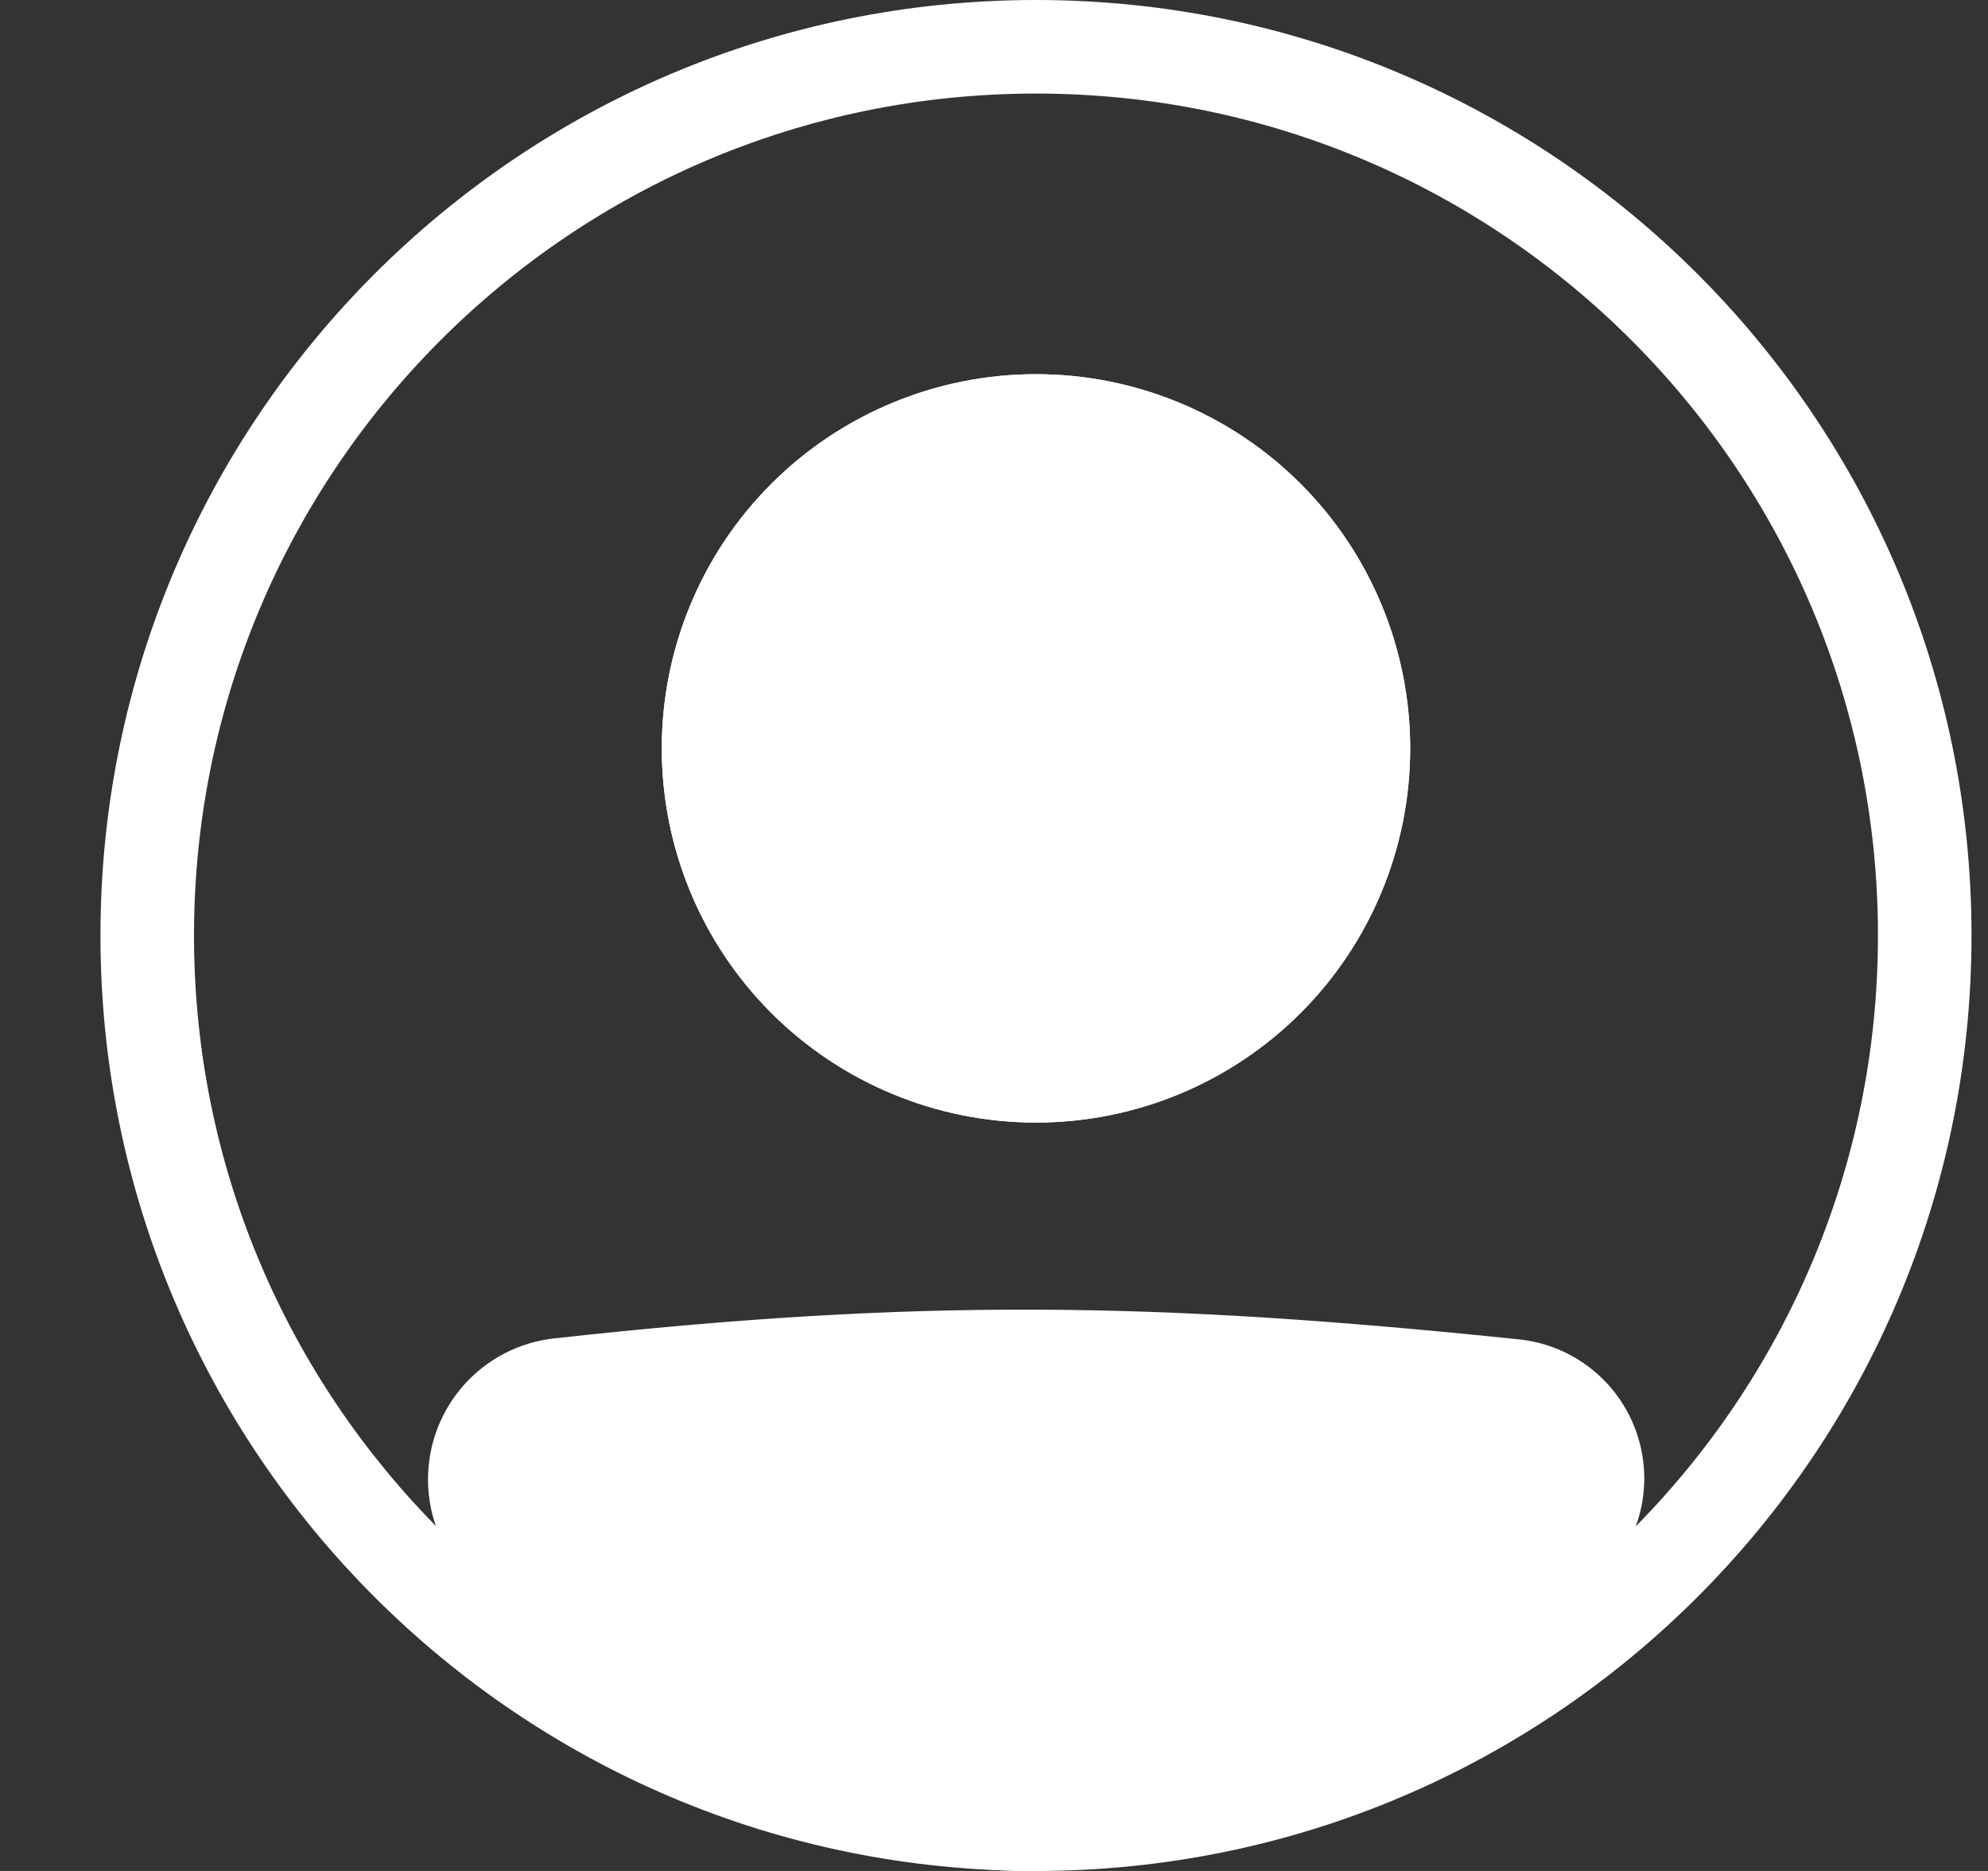 <svg width="17" height="16" viewBox="0 0 17 16" fill="none" xmlns="http://www.w3.org/2000/svg">
<rect x="0" y="0" width="17" height="16" fill="#333333" stroke="none"/>
<path fill-rule="evenodd" clip-rule="evenodd" d="M8.859 15.2C12.836 15.2 16.059 11.976 16.059 8C16.059 4.024 12.836 0.8 8.859 0.8C4.883 0.8 1.659 4.024 1.659 8C1.659 11.976 4.883 15.2 8.859 15.2ZM8.859 16C13.278 16 16.859 12.418 16.859 8C16.859 3.582 13.278 0 8.859 0C4.441 0 0.859 3.582 0.859 8C0.859 12.418 4.441 16 8.859 16Z" fill="white"/>
<path d="M4.059 12.652C4.059 12.239 4.367 11.89 4.779 11.844C7.865 11.502 9.867 11.533 12.946 11.852C13.1 11.868 13.245 11.928 13.365 12.026C13.485 12.123 13.574 12.254 13.621 12.401C13.668 12.549 13.671 12.706 13.63 12.855C13.589 13.004 13.505 13.138 13.389 13.24C9.755 16.408 7.678 16.364 4.315 13.244C4.151 13.092 4.059 12.876 4.059 12.652V12.652Z" fill="white"/>
<path fill-rule="evenodd" clip-rule="evenodd" d="M12.906 12.249C9.851 11.933 7.878 11.903 4.824 12.242C4.723 12.253 4.631 12.302 4.563 12.377C4.496 12.453 4.46 12.551 4.46 12.652C4.46 12.767 4.508 12.875 4.588 12.95C6.255 14.497 7.519 15.195 8.753 15.2C9.993 15.204 11.324 14.511 13.128 12.939C13.185 12.888 13.226 12.822 13.246 12.748C13.267 12.674 13.265 12.595 13.242 12.522C13.218 12.449 13.174 12.384 13.114 12.336C13.055 12.288 12.982 12.258 12.906 12.249V12.249ZM4.736 11.446C7.855 11.101 9.886 11.132 12.989 11.454C13.22 11.478 13.44 11.569 13.62 11.716C13.8 11.862 13.934 12.059 14.004 12.28C14.075 12.502 14.079 12.739 14.017 12.963C13.955 13.187 13.829 13.389 13.654 13.542C11.824 15.137 10.3 16.006 8.751 16C7.198 15.994 5.741 15.111 4.045 13.537C3.923 13.424 3.826 13.287 3.76 13.134C3.694 12.982 3.66 12.818 3.66 12.652C3.66 12.354 3.769 12.066 3.968 11.843C4.166 11.621 4.44 11.479 4.736 11.446V11.446Z" fill="white"/>
<path d="M12.059 6.4C12.059 7.249 11.722 8.063 11.122 8.663C10.522 9.263 9.708 9.6 8.859 9.6C8.01 9.6 7.197 9.263 6.596 8.663C5.996 8.063 5.659 7.249 5.659 6.4C5.659 5.551 5.996 4.737 6.596 4.137C7.197 3.537 8.01 3.2 8.859 3.2C9.708 3.2 10.522 3.537 11.122 4.137C11.722 4.737 12.059 5.551 12.059 6.4V6.4Z" fill="white"/>
<path fill-rule="evenodd" clip-rule="evenodd" d="M8.859 8.8C9.496 8.8 10.106 8.547 10.556 8.097C11.006 7.647 11.259 7.036 11.259 6.4C11.259 5.763 11.006 5.153 10.556 4.703C10.106 4.253 9.496 4 8.859 4C8.223 4 7.612 4.253 7.162 4.703C6.712 5.153 6.459 5.763 6.459 6.4C6.459 7.036 6.712 7.647 7.162 8.097C7.612 8.547 8.223 8.8 8.859 8.8V8.8ZM8.859 9.6C9.708 9.6 10.522 9.263 11.122 8.663C11.722 8.063 12.059 7.249 12.059 6.4C12.059 5.551 11.722 4.737 11.122 4.137C10.522 3.537 9.708 3.2 8.859 3.2C8.01 3.2 7.197 3.537 6.596 4.137C5.996 4.737 5.659 5.551 5.659 6.4C5.659 7.249 5.996 8.063 6.596 8.663C7.197 9.263 8.01 9.6 8.859 9.6V9.6Z" fill="white"/>
</svg>
